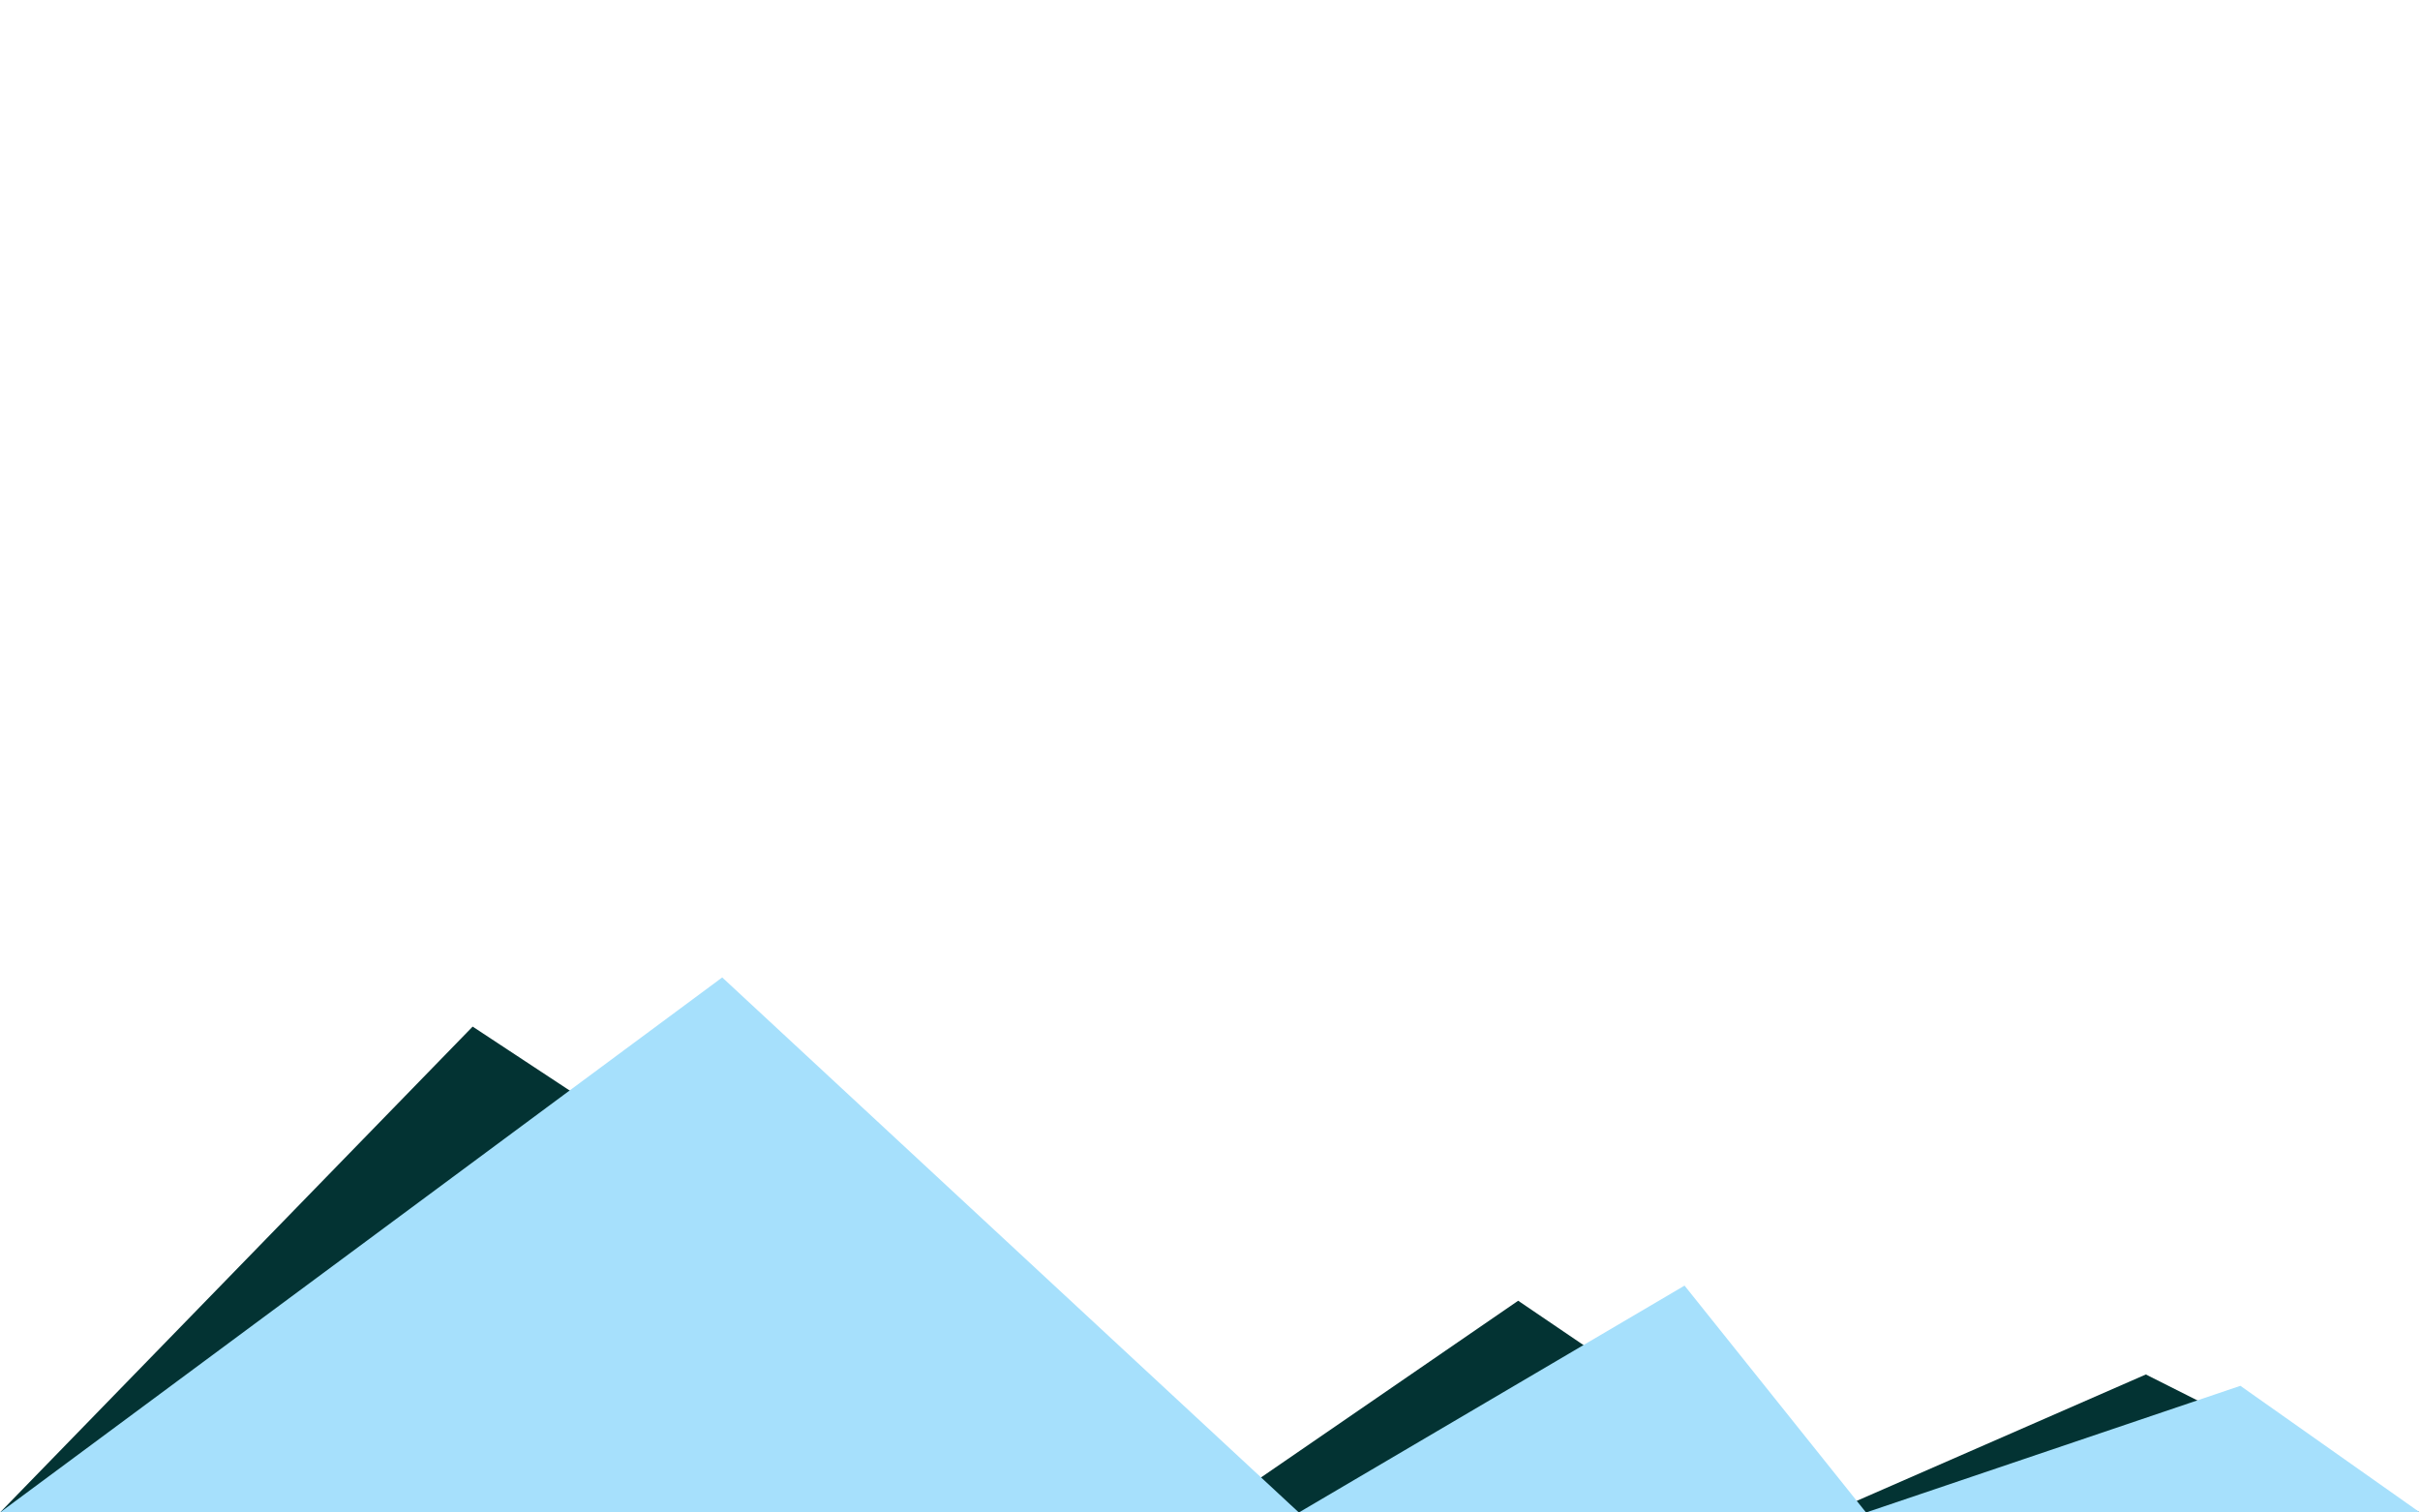 <?xml version="1.0" encoding="UTF-8" standalone="no"?><!DOCTYPE svg PUBLIC "-//W3C//DTD SVG 1.1//EN" "http://www.w3.org/Graphics/SVG/1.1/DTD/svg11.dtd"><svg width="100%" height="100%" viewBox="0 0 1280 800" version="1.1" xmlns="http://www.w3.org/2000/svg" xmlns:xlink="http://www.w3.org/1999/xlink" xml:space="preserve" xmlns:serif="http://www.serif.com/" style="fill-rule:evenodd;clip-rule:evenodd;stroke-linejoin:round;stroke-miterlimit:1.414;"><path d="M1280,800l-145,-73l-167,73l-165,-112l-163,112l-390,-257l-250,257" style="fill:#033333;"/><path d="M0,800l382,-283l305,283l204,-120l96,120l198,-67l95,67" style="fill:#a6e0fc;"/></svg>